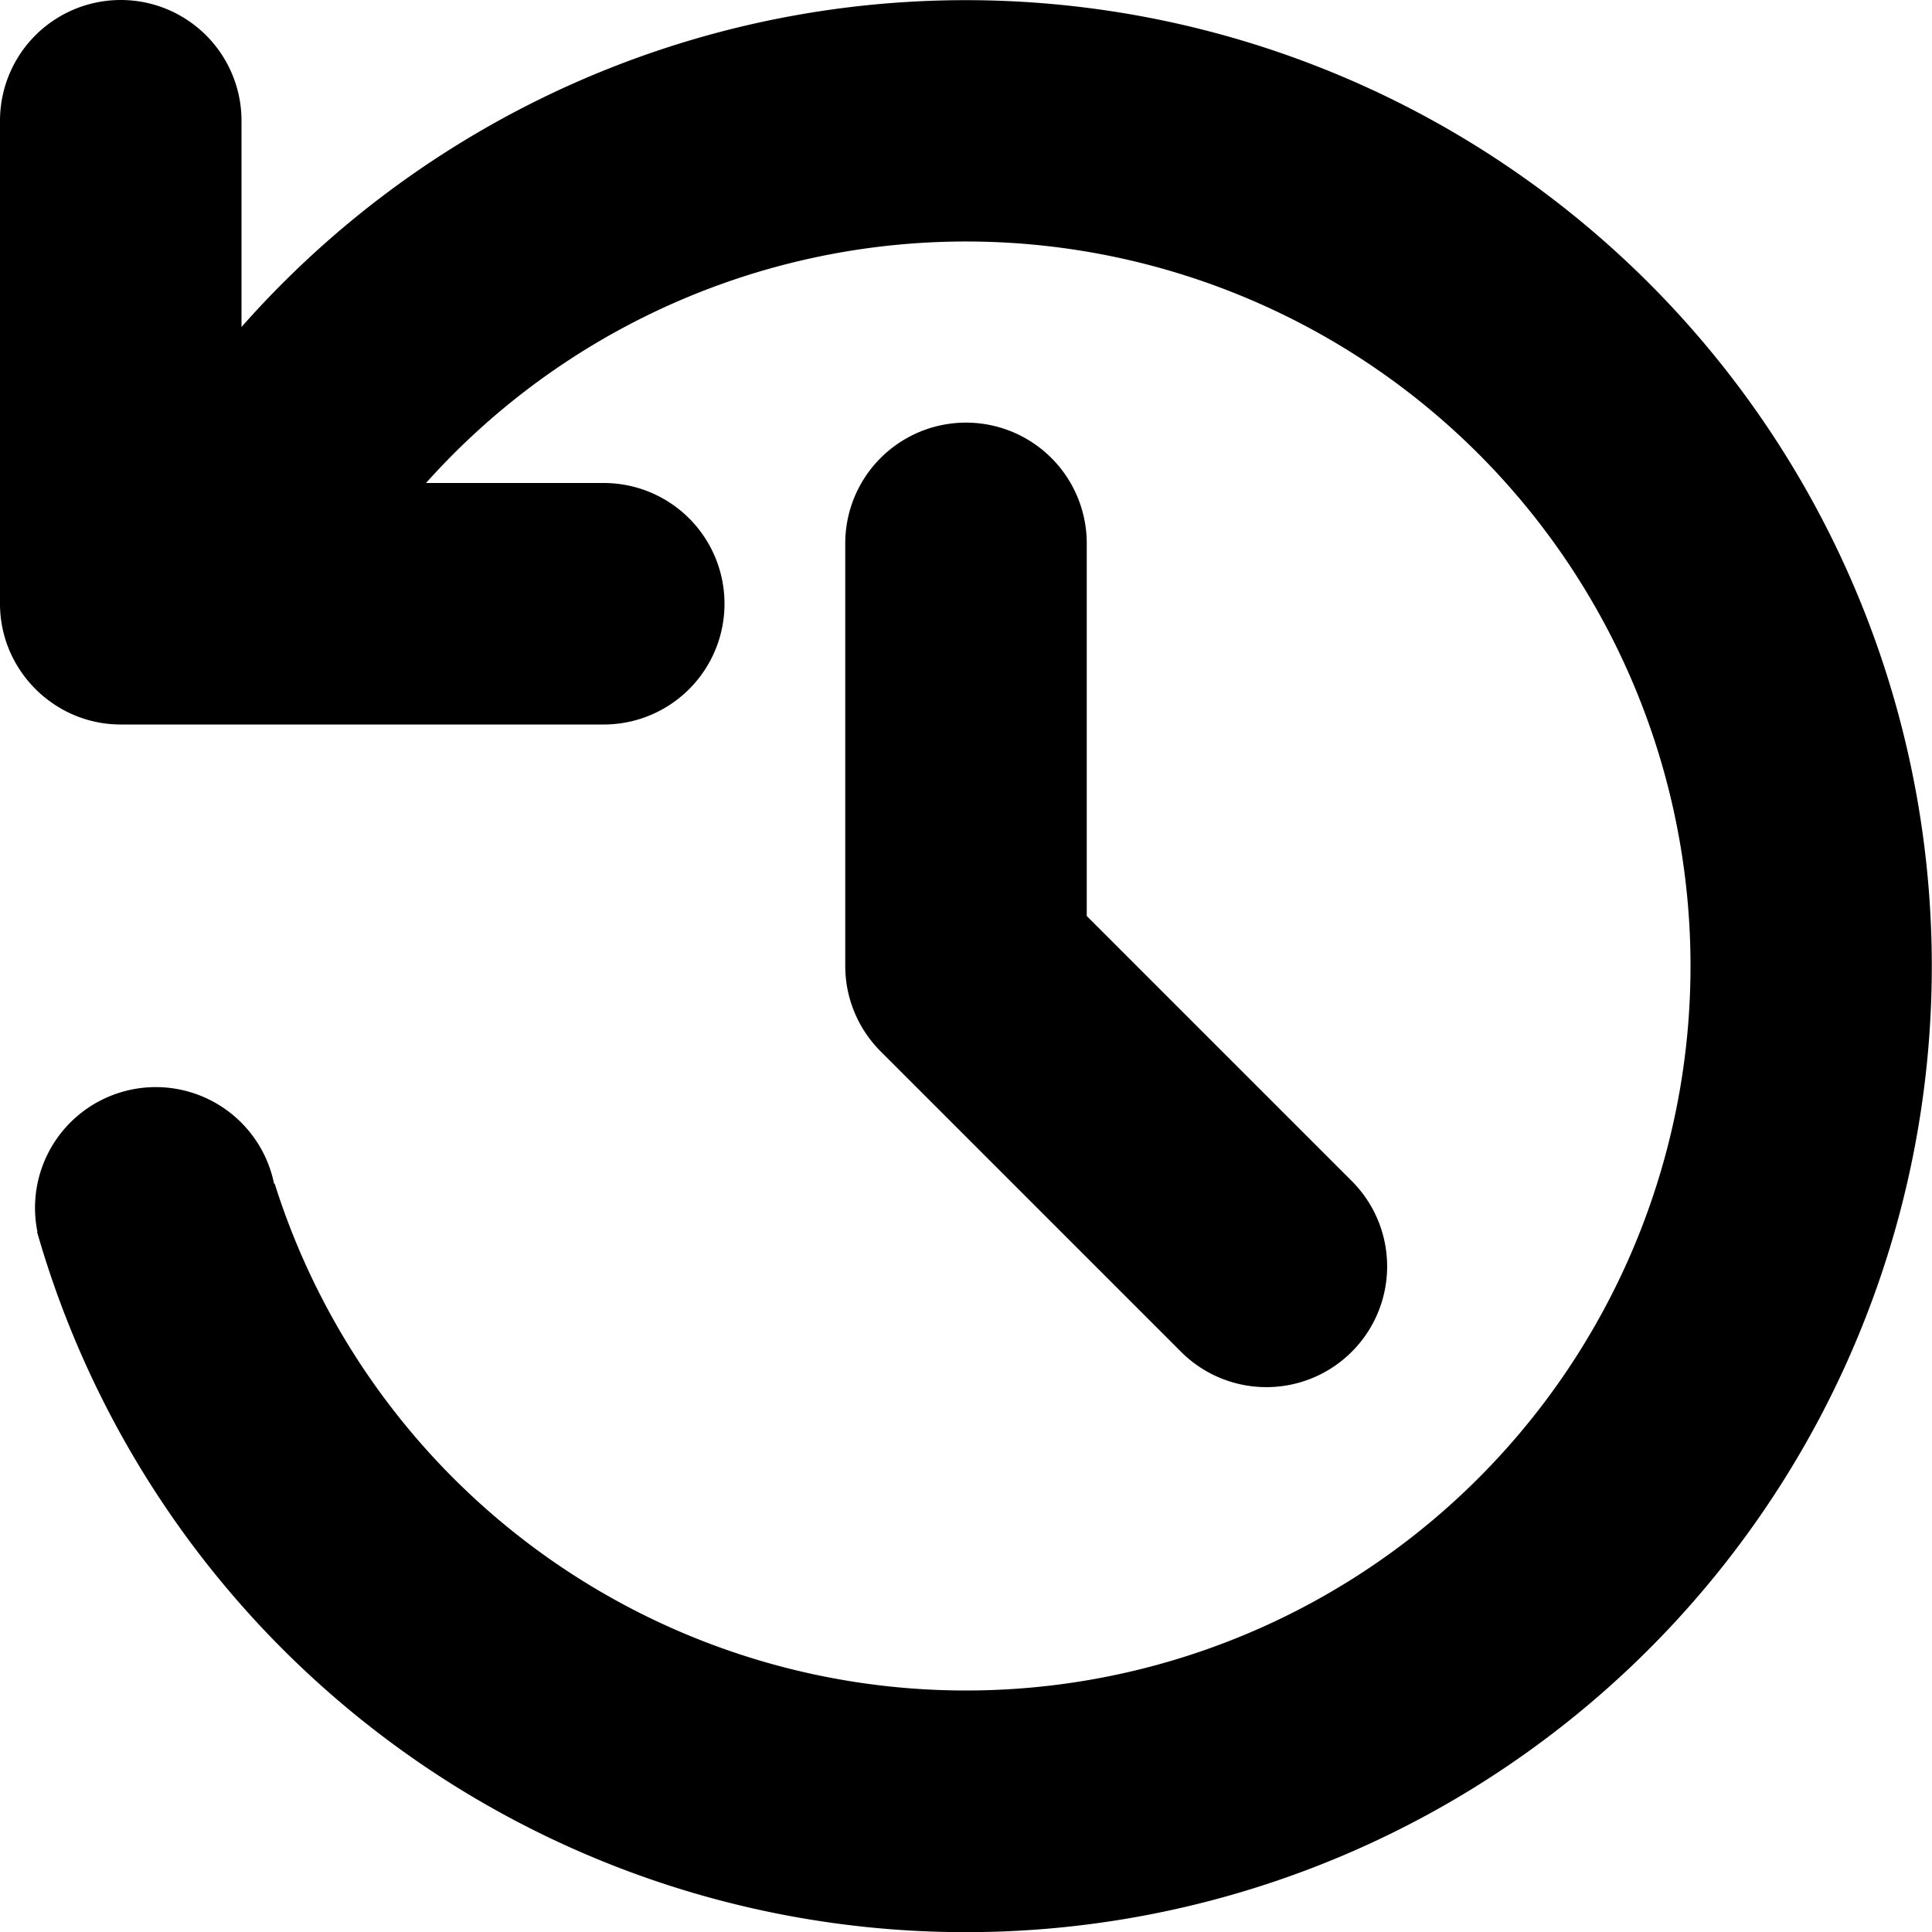 <svg width="16" height="16" viewBox="0 0 16 16" xmlns="http://www.w3.org/2000/svg"><path d="M8 14A6 6 0 1 0 3.528 4H5a1 1 0 0 1 0 2H1c-.55 0-1-.45-1-1V1a1 1 0 0 1 2 0v1.708a8 8 0 1 1-1.693 7.494H.31a1 1 0 0 1 1.96-.398l.005-.001A6.003 6.003 0 0 0 8 14Z"/><path d="M9 4.5a1 1 0 1 0-2 0V8a1 1 0 0 0 .293.707l2.5 2.5a1 1 0 0 0 1.414-1.414L9 7.586V4.5Z"/></svg>